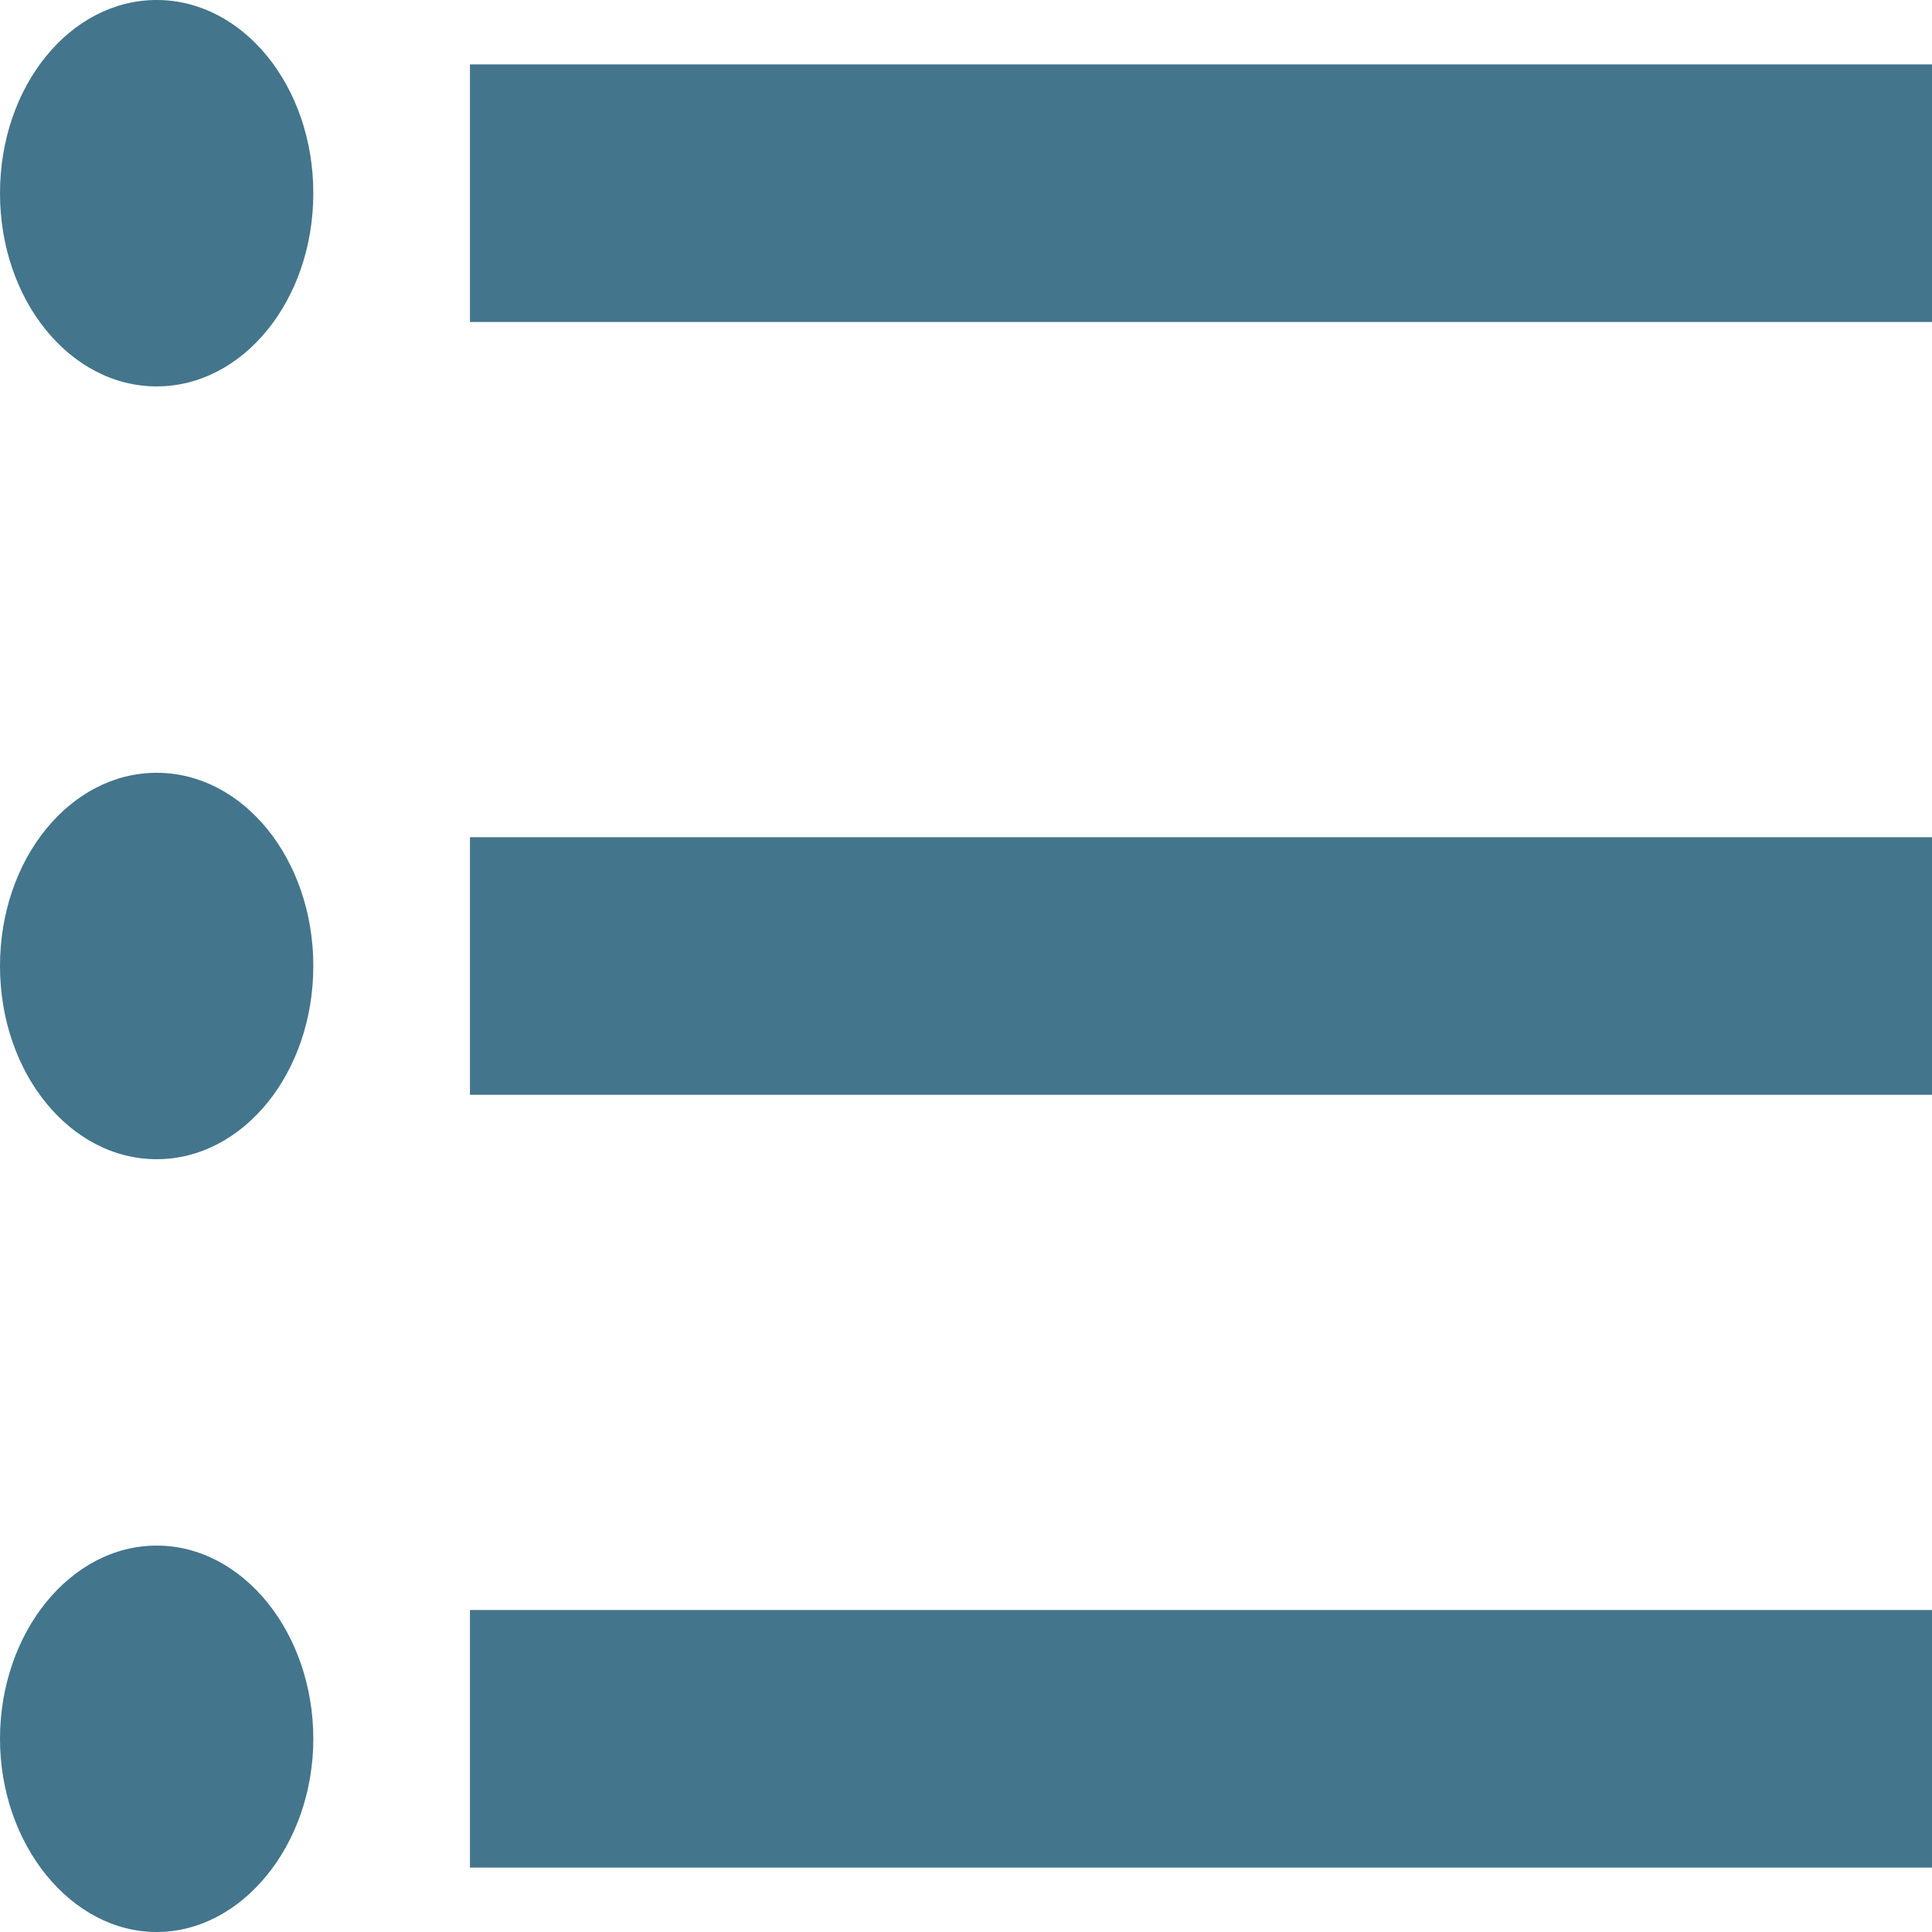 <svg width="12" height="12" viewBox="0 0 12 12" fill="none" xmlns="http://www.w3.org/2000/svg">
<path d="M0.973 4.8C0.435 4.8 0 5.336 0 6C0 6.664 0.435 7.2 0.973 7.2C1.511 7.2 1.946 6.664 1.946 6C1.946 5.336 1.511 4.8 0.973 4.8ZM0.973 0C0.435 0 0 0.536 0 1.2C0 1.864 0.435 2.4 0.973 2.4C1.511 2.4 1.946 1.864 1.946 1.2C1.946 0.536 1.511 0 0.973 0ZM0.973 9.6C0.435 9.6 0 10.144 0 10.8C0 11.456 0.441 12 0.973 12C1.505 12 1.946 11.456 1.946 10.8C1.946 10.144 1.511 9.6 0.973 9.6ZM2.919 11.6H12V10H2.919V11.6ZM2.919 6.8H12V5.2H2.919V6.8ZM2.919 0.4V2H12V0.4H2.919Z" fill="#044766" fill-opacity="0.75"/>
</svg>
